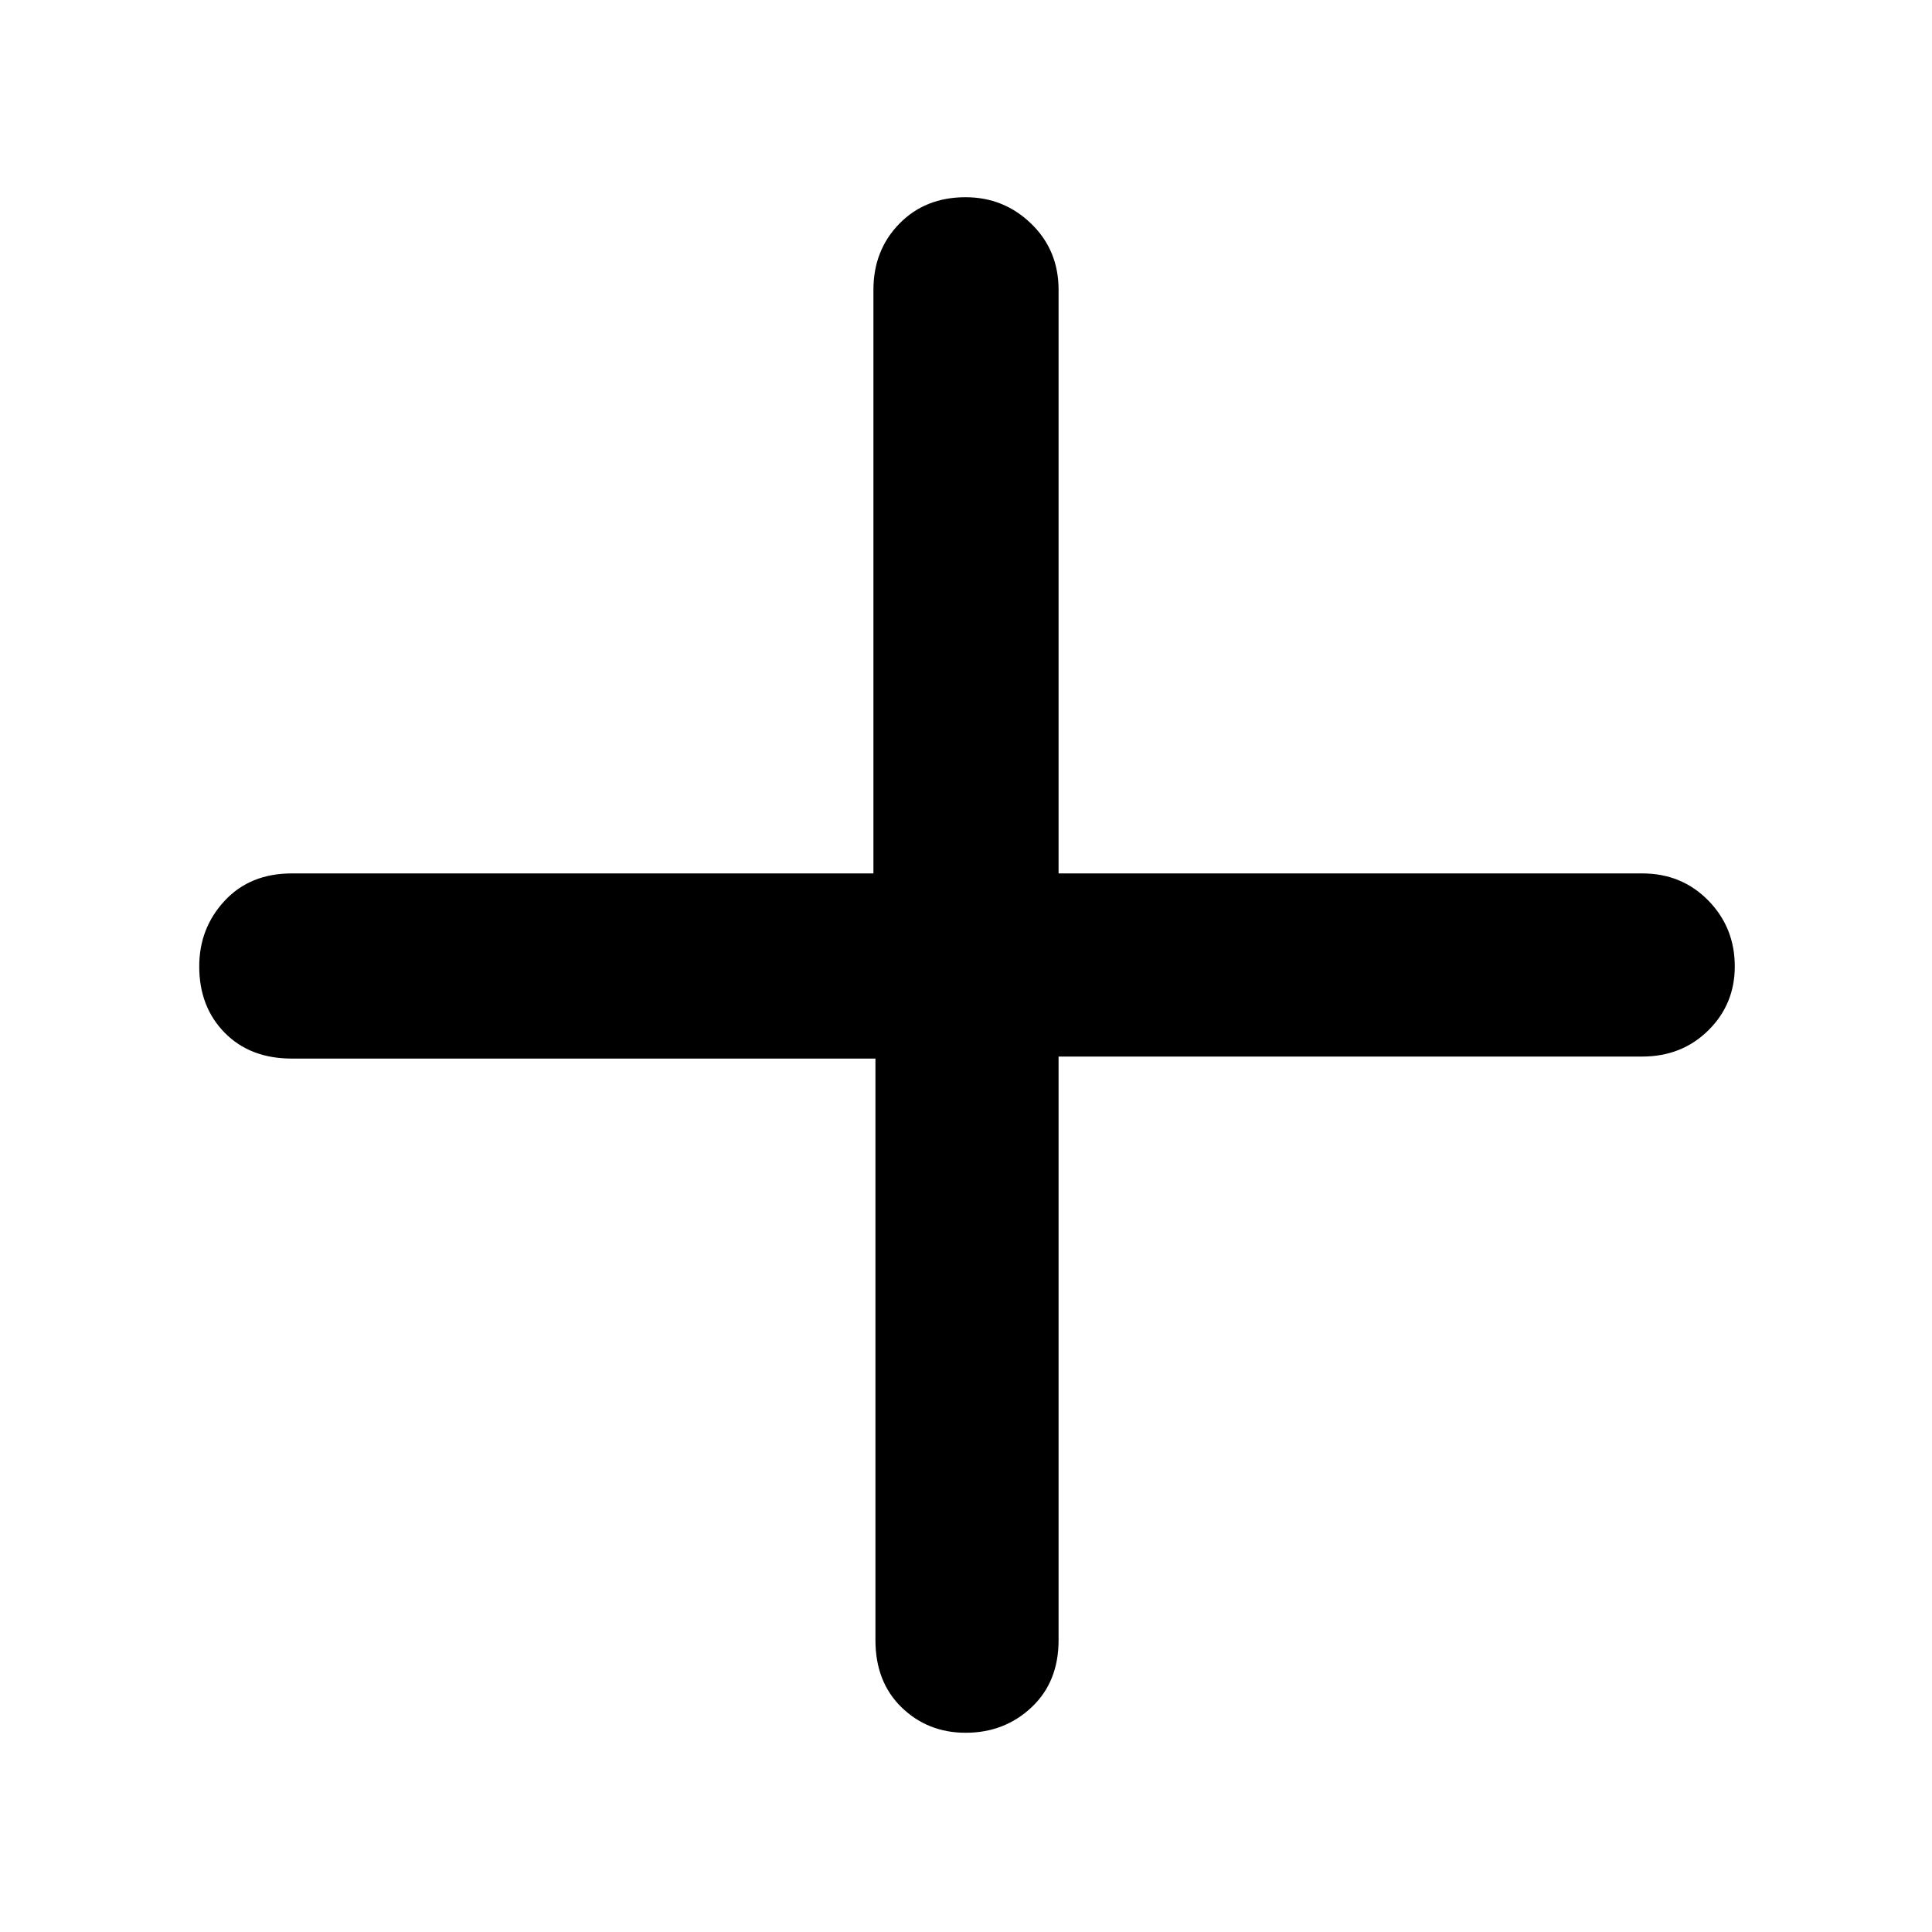 <svg xmlns="http://www.w3.org/2000/svg" height="48" viewBox="0 -960 960 960" width="48"><path d="M479.82-99q-18.84 0-31.83-12.63Q435-124.25 435-145v-289H145q-20.75 0-33.37-12.86Q99-459.72 99-479.77q0-19.05 12.63-32.64Q124.25-526 145-526h289v-290q0-19.65 12.86-32.83Q459.72-862 479.77-862q19.05 0 32.64 13.17Q526-835.65 526-816v290h290q19.65 0 32.83 13.45Q862-499.1 862-479.82q0 18.84-13.17 31.83Q835.65-435 816-435H526v290q0 20.75-13.45 33.37Q499.1-99 479.82-99Z"/></svg>